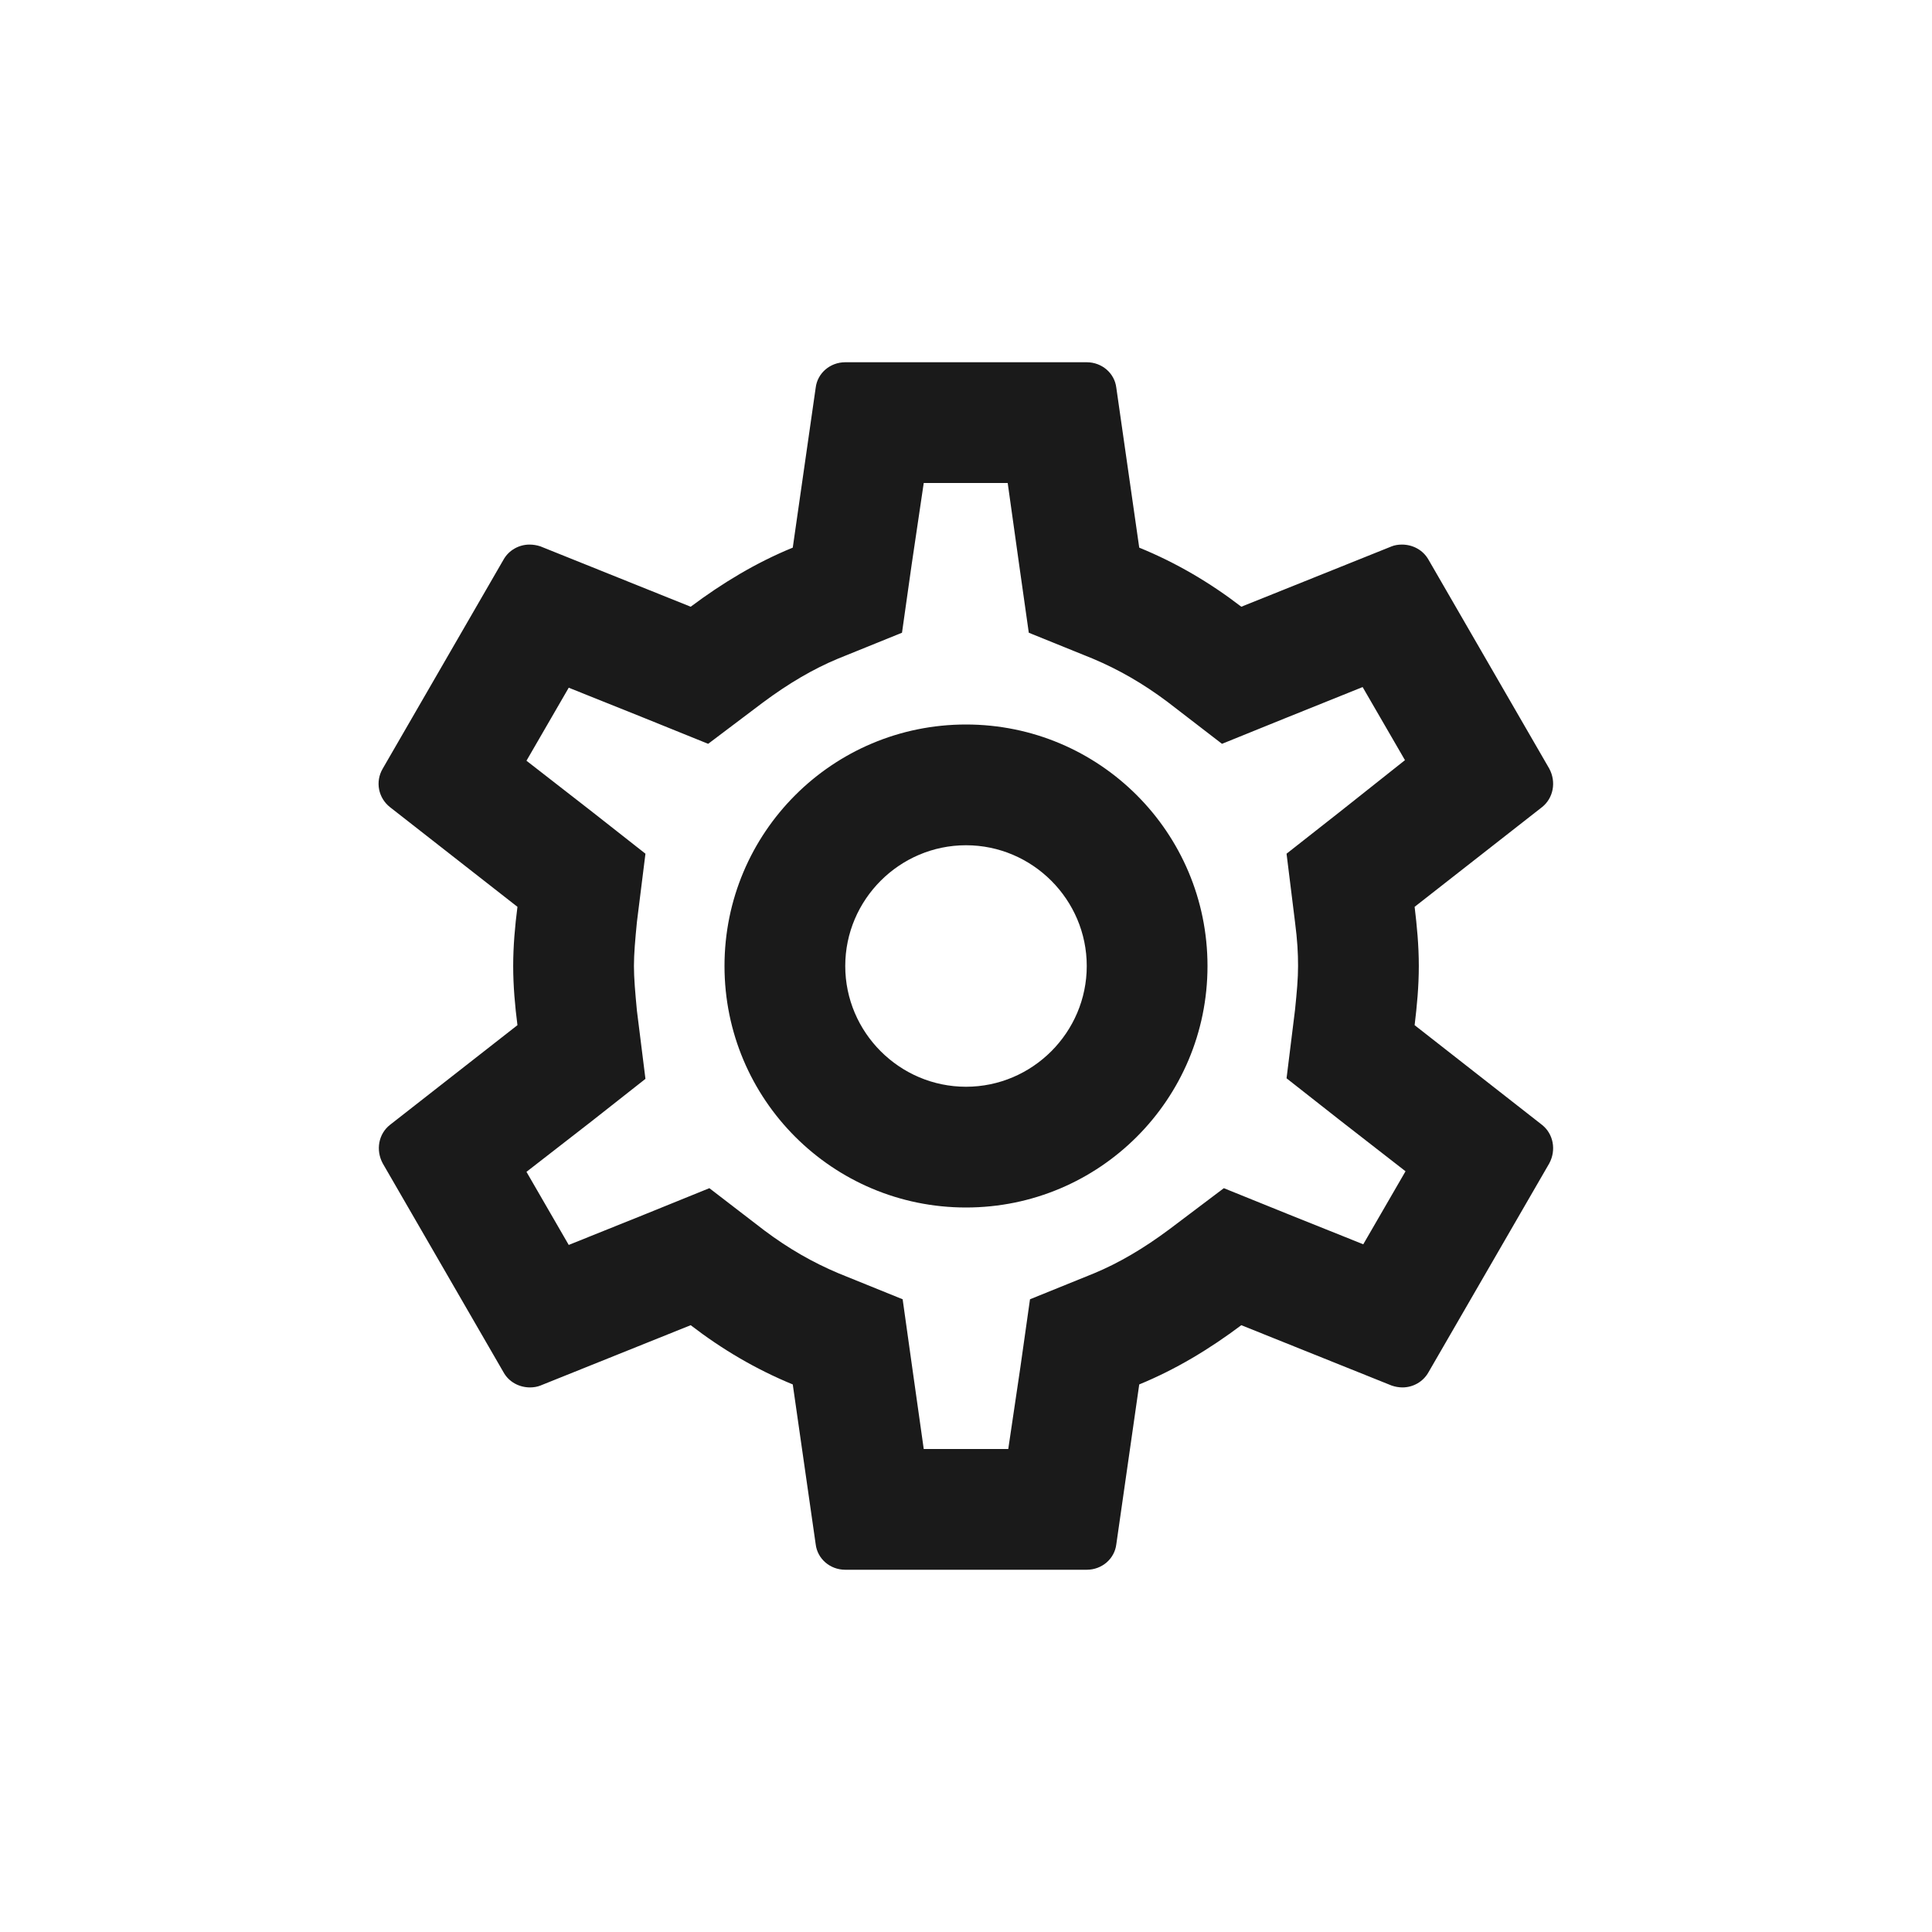 <svg width="24" height="24" viewBox="0 0 24 24" fill="none" xmlns="http://www.w3.org/2000/svg">
<path d="M17.573 12.735C17.602 12.495 17.625 12.255 17.625 12C17.625 11.745 17.602 11.505 17.573 11.265L19.155 10.027C19.297 9.915 19.335 9.713 19.245 9.547L17.745 6.952C17.677 6.832 17.55 6.765 17.415 6.765C17.37 6.765 17.325 6.772 17.288 6.787L15.42 7.537C15.03 7.237 14.61 6.99 14.152 6.803L13.867 4.815C13.845 4.635 13.688 4.5 13.5 4.5H10.5C10.312 4.5 10.155 4.635 10.133 4.815L9.848 6.803C9.39 6.99 8.97 7.245 8.58 7.537L6.713 6.787C6.668 6.772 6.622 6.765 6.577 6.765C6.45 6.765 6.322 6.832 6.255 6.952L4.755 9.547C4.657 9.713 4.702 9.915 4.845 10.027L6.428 11.265C6.397 11.505 6.375 11.752 6.375 12C6.375 12.248 6.397 12.495 6.428 12.735L4.845 13.973C4.702 14.085 4.665 14.287 4.755 14.453L6.255 17.047C6.322 17.168 6.45 17.235 6.585 17.235C6.63 17.235 6.675 17.227 6.713 17.212L8.58 16.462C8.97 16.762 9.39 17.01 9.848 17.198L10.133 19.185C10.155 19.365 10.312 19.5 10.5 19.5H13.5C13.688 19.5 13.845 19.365 13.867 19.185L14.152 17.198C14.61 17.01 15.03 16.755 15.42 16.462L17.288 17.212C17.332 17.227 17.378 17.235 17.422 17.235C17.55 17.235 17.677 17.168 17.745 17.047L19.245 14.453C19.335 14.287 19.297 14.085 19.155 13.973L17.573 12.735ZM16.087 11.453C16.117 11.685 16.125 11.842 16.125 12C16.125 12.158 16.11 12.322 16.087 12.547L15.982 13.395L16.65 13.92L17.46 14.55L16.935 15.457L15.982 15.075L15.203 14.76L14.527 15.27C14.205 15.51 13.898 15.69 13.59 15.818L12.795 16.14L12.675 16.988L12.525 18H11.475L11.332 16.988L11.213 16.14L10.418 15.818C10.095 15.682 9.795 15.51 9.495 15.285L8.812 14.76L8.018 15.082L7.065 15.465L6.54 14.557L7.35 13.928L8.018 13.402L7.912 12.555C7.89 12.322 7.875 12.15 7.875 12C7.875 11.85 7.89 11.678 7.912 11.453L8.018 10.605L7.35 10.08L6.54 9.45L7.065 8.543L8.018 8.925L8.797 9.24L9.473 8.73C9.795 8.49 10.102 8.31 10.41 8.182L11.205 7.86L11.325 7.013L11.475 6H12.518L12.66 7.013L12.78 7.86L13.575 8.182C13.898 8.318 14.197 8.49 14.498 8.715L15.18 9.24L15.975 8.918L16.927 8.535L17.453 9.443L16.65 10.08L15.982 10.605L16.087 11.453ZM12 9C10.342 9 9 10.342 9 12C9 13.658 10.342 15 12 15C13.658 15 15 13.658 15 12C15 10.342 13.658 9 12 9ZM12 13.5C11.175 13.5 10.5 12.825 10.5 12C10.5 11.175 11.175 10.5 12 10.5C12.825 10.5 13.5 11.175 13.5 12C13.5 12.825 12.825 13.5 12 13.5Z" fill="#1A1A1A"/>
</svg>
